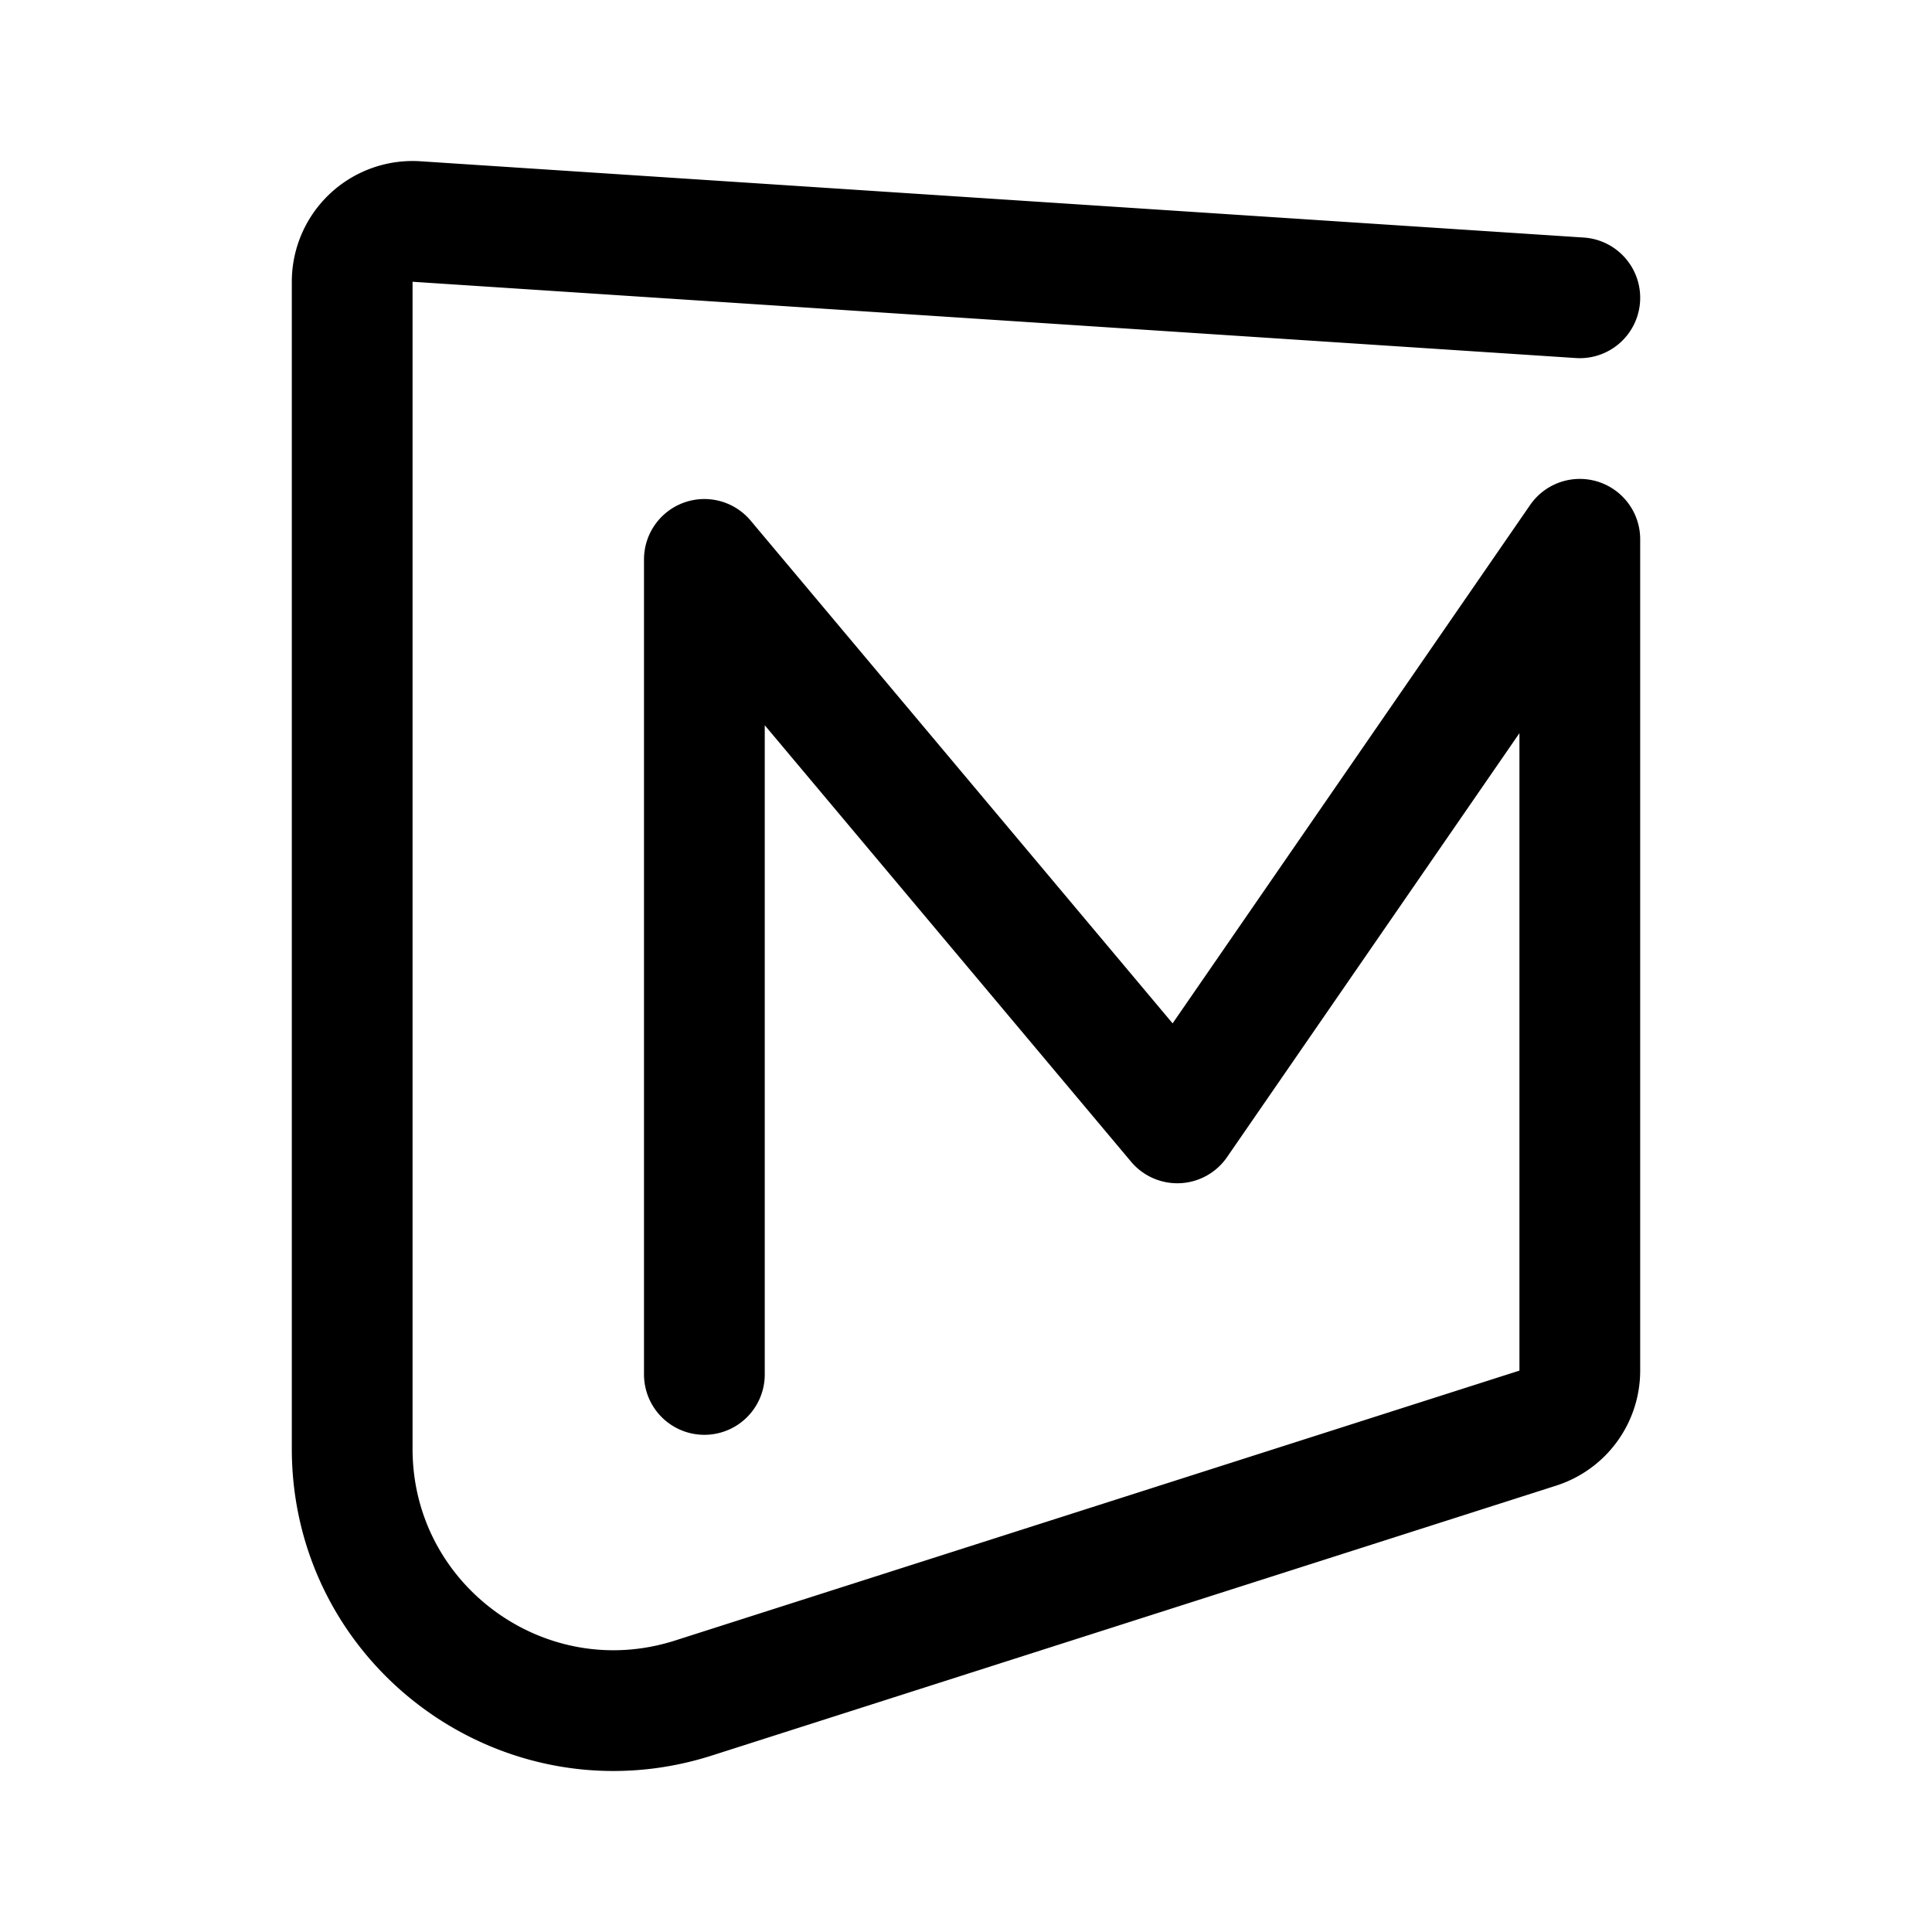 <svg width="192" height="192" fill="none" xmlns="http://www.w3.org/2000/svg"><path d="m157 29.594-115.607-7.58A6 6 0 0 0 35 28v115.982c0 17.611 17.141 30.127 33.917 24.765l83.91-26.823a6 6 0 0 0 4.173-5.715V53.593l-40 57.998-47-55.998v80.997" stroke="#000" stroke-width="12" stroke-linecap="round" stroke-linejoin="round"/></svg>